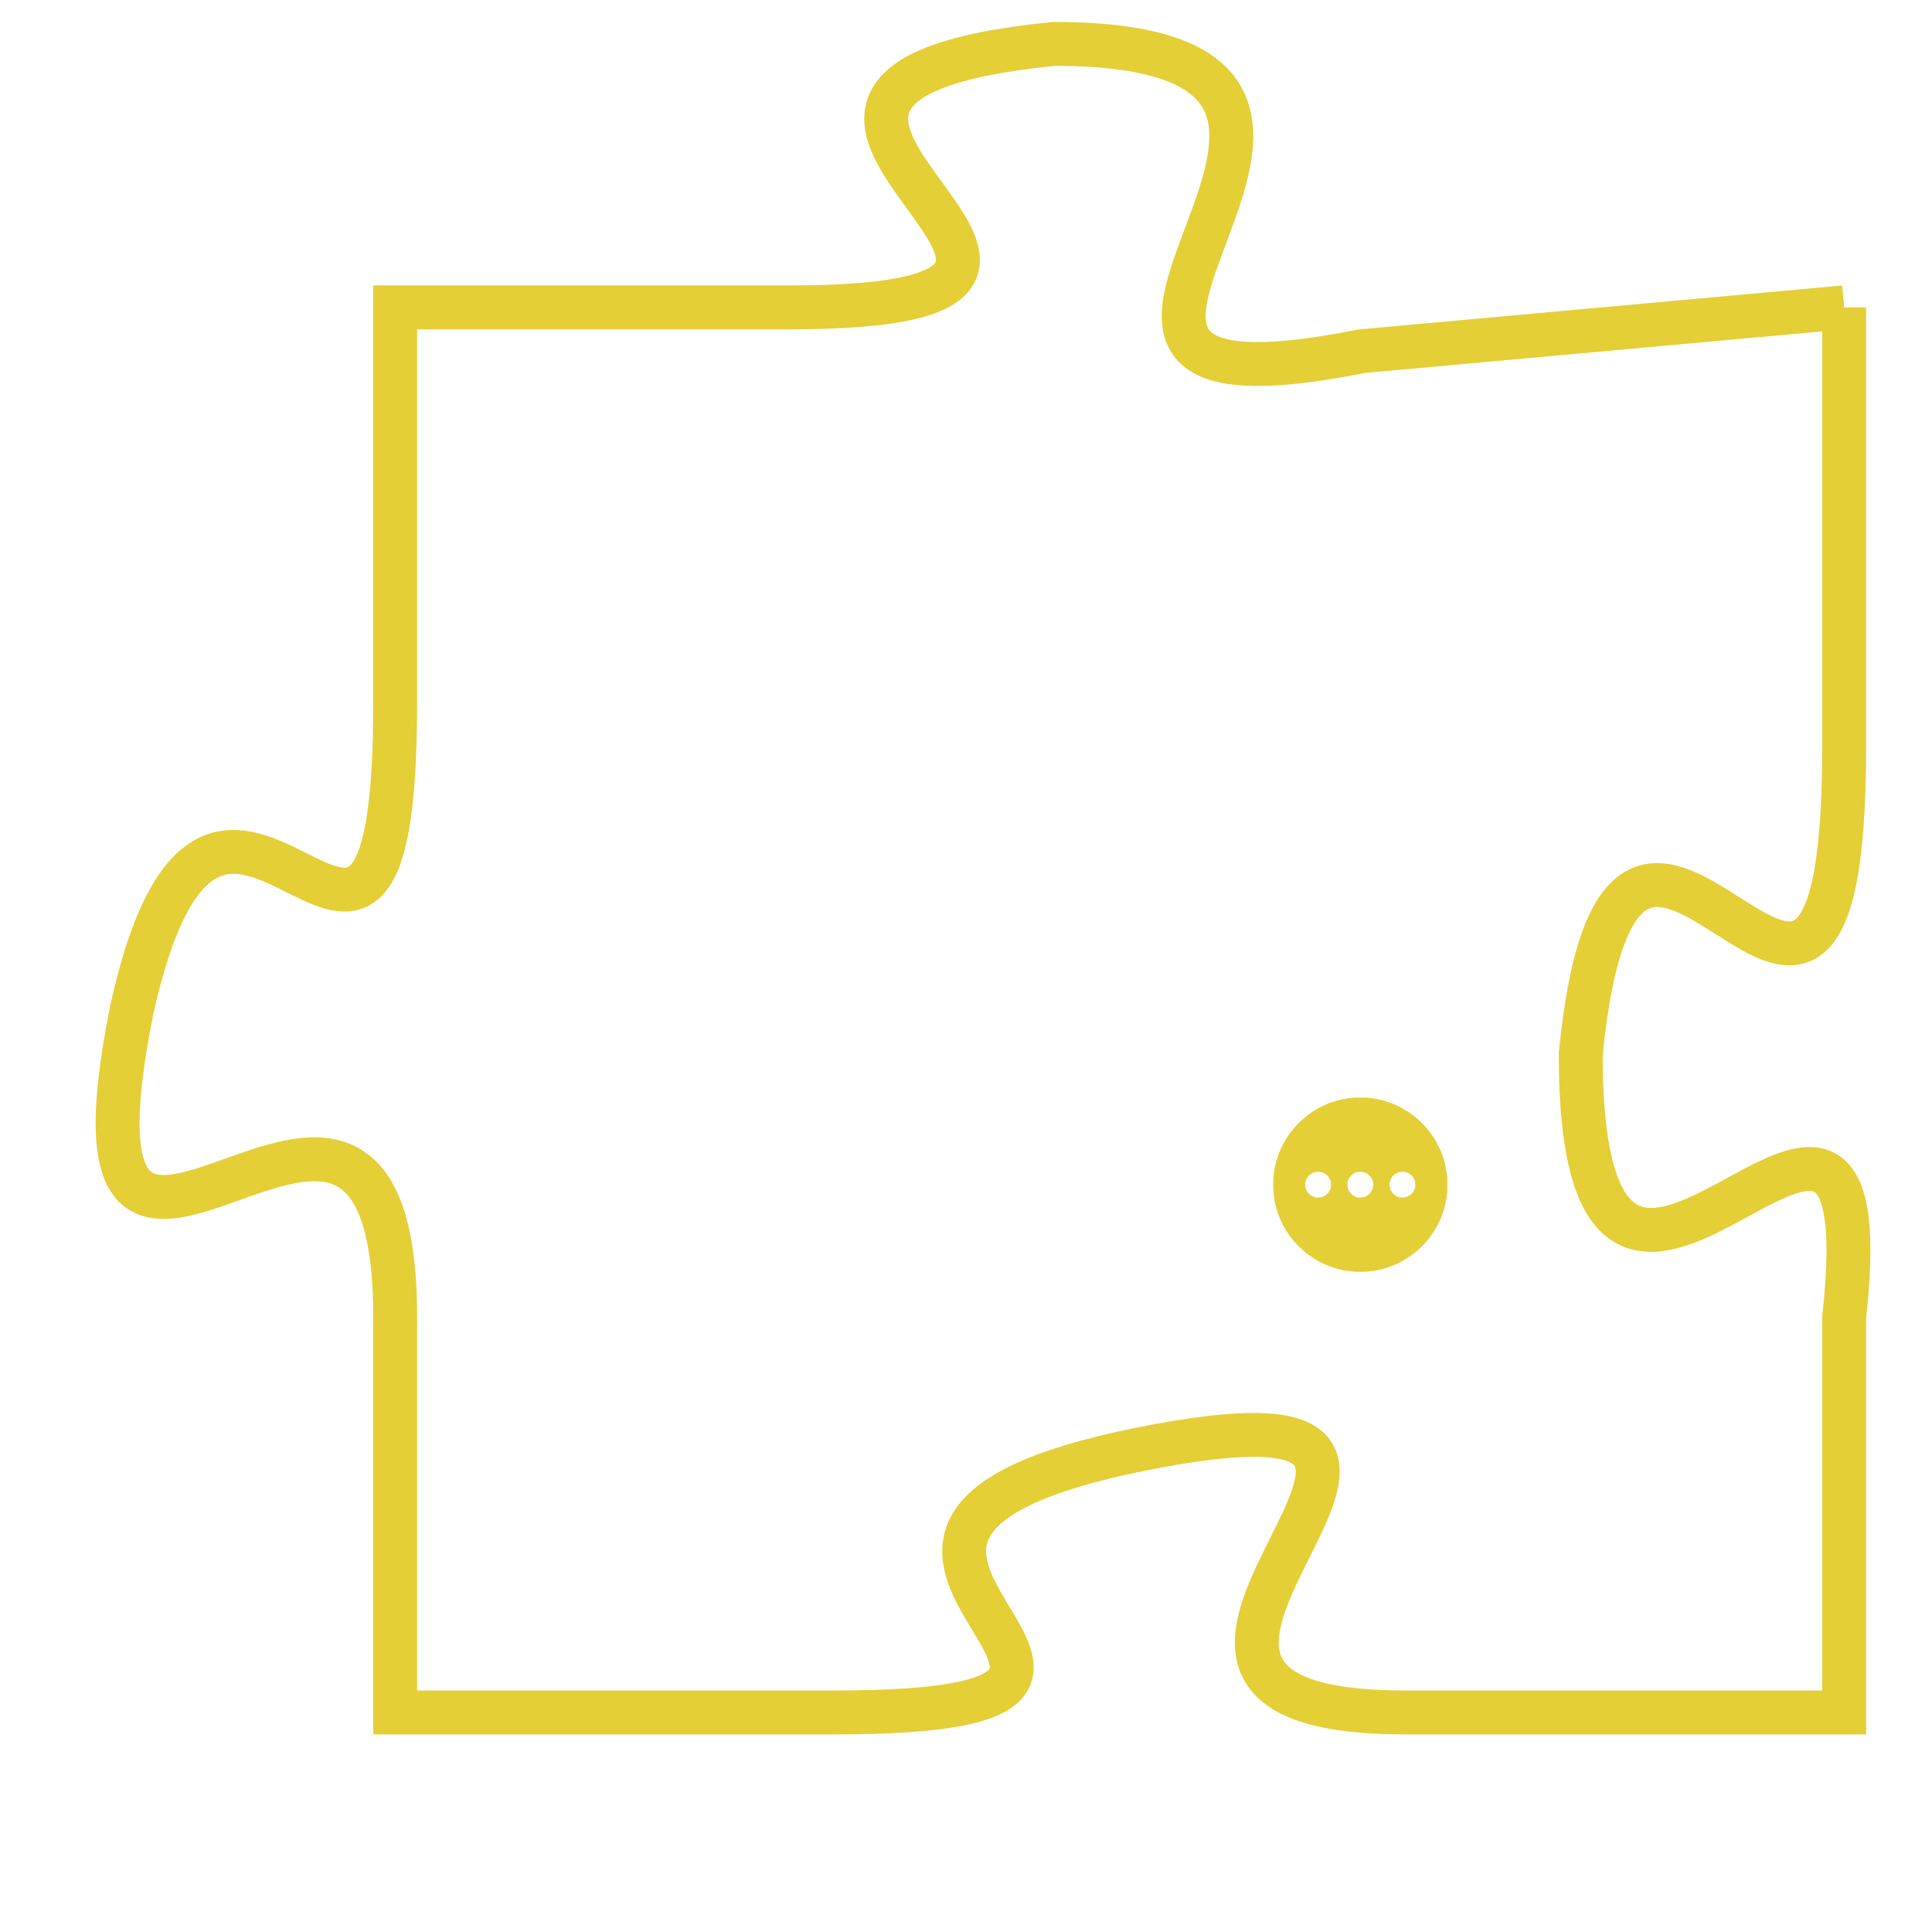 <svg version="1.1" xmlns="http://www.w3.org/2000/svg" xmlns:xlink="http://www.w3.org/1999/xlink" fill="transparent" x="0" y="0" width="350" height="350" preserveAspectRatio="xMinYMin slice"><style type="text/css">.links{fill:transparent;stroke: #E4CF37;}.links:hover{fill:#63D272; opacity:0.4;}</style><defs><g id="allt"><path id="t4661" d="M3696,1120 L3685,1121 C3675,1123 3688,1114 3678,1114 C3668,1115 3682,1120 3672,1120 L3663,1120 3663,1120 L3663,1129 C3663,1139 3659,1127 3657,1136 C3655,1146 3663,1134 3663,1143 L3663,1152 3663,1152 L3673,1152 C3683,1152 3670,1148 3680,1146 C3690,1144 3677,1152 3686,1152 L3696,1152 3696,1152 L3696,1143 C3697,1134 3690,1147 3690,1137 C3691,1127 3696,1141 3696,1130 L3696,1120"/></g><clipPath id="c" clipRule="evenodd" fill="transparent"><use href="#t4661"/></clipPath></defs><svg viewBox="3654 1113 44 40" preserveAspectRatio="xMinYMin meet"><svg width="4380" height="2430"><g><image crossorigin="anonymous" x="0" y="0" href="https://nftpuzzle.license-token.com/assets/completepuzzle.svg" width="100%" height="100%" /><g class="links"><use href="#t4661"/></g></g></svg><svg x="3683" y="1138" height="9%" width="9%" viewBox="0 0 330 330"><g><a xlink:href="https://nftpuzzle.license-token.com/" class="links"><title>See the most innovative NFT based token software licensing project</title><path fill="#E4CF37" id="more" d="M165,0C74.019,0,0,74.019,0,165s74.019,165,165,165s165-74.019,165-165S255.981,0,165,0z M85,190 c-13.785,0-25-11.215-25-25s11.215-25,25-25s25,11.215,25,25S98.785,190,85,190z M165,190c-13.785,0-25-11.215-25-25 s11.215-25,25-25s25,11.215,25,25S178.785,190,165,190z M245,190c-13.785,0-25-11.215-25-25s11.215-25,25-25 c13.785,0,25,11.215,25,25S258.785,190,245,190z"></path></a></g></svg></svg></svg>